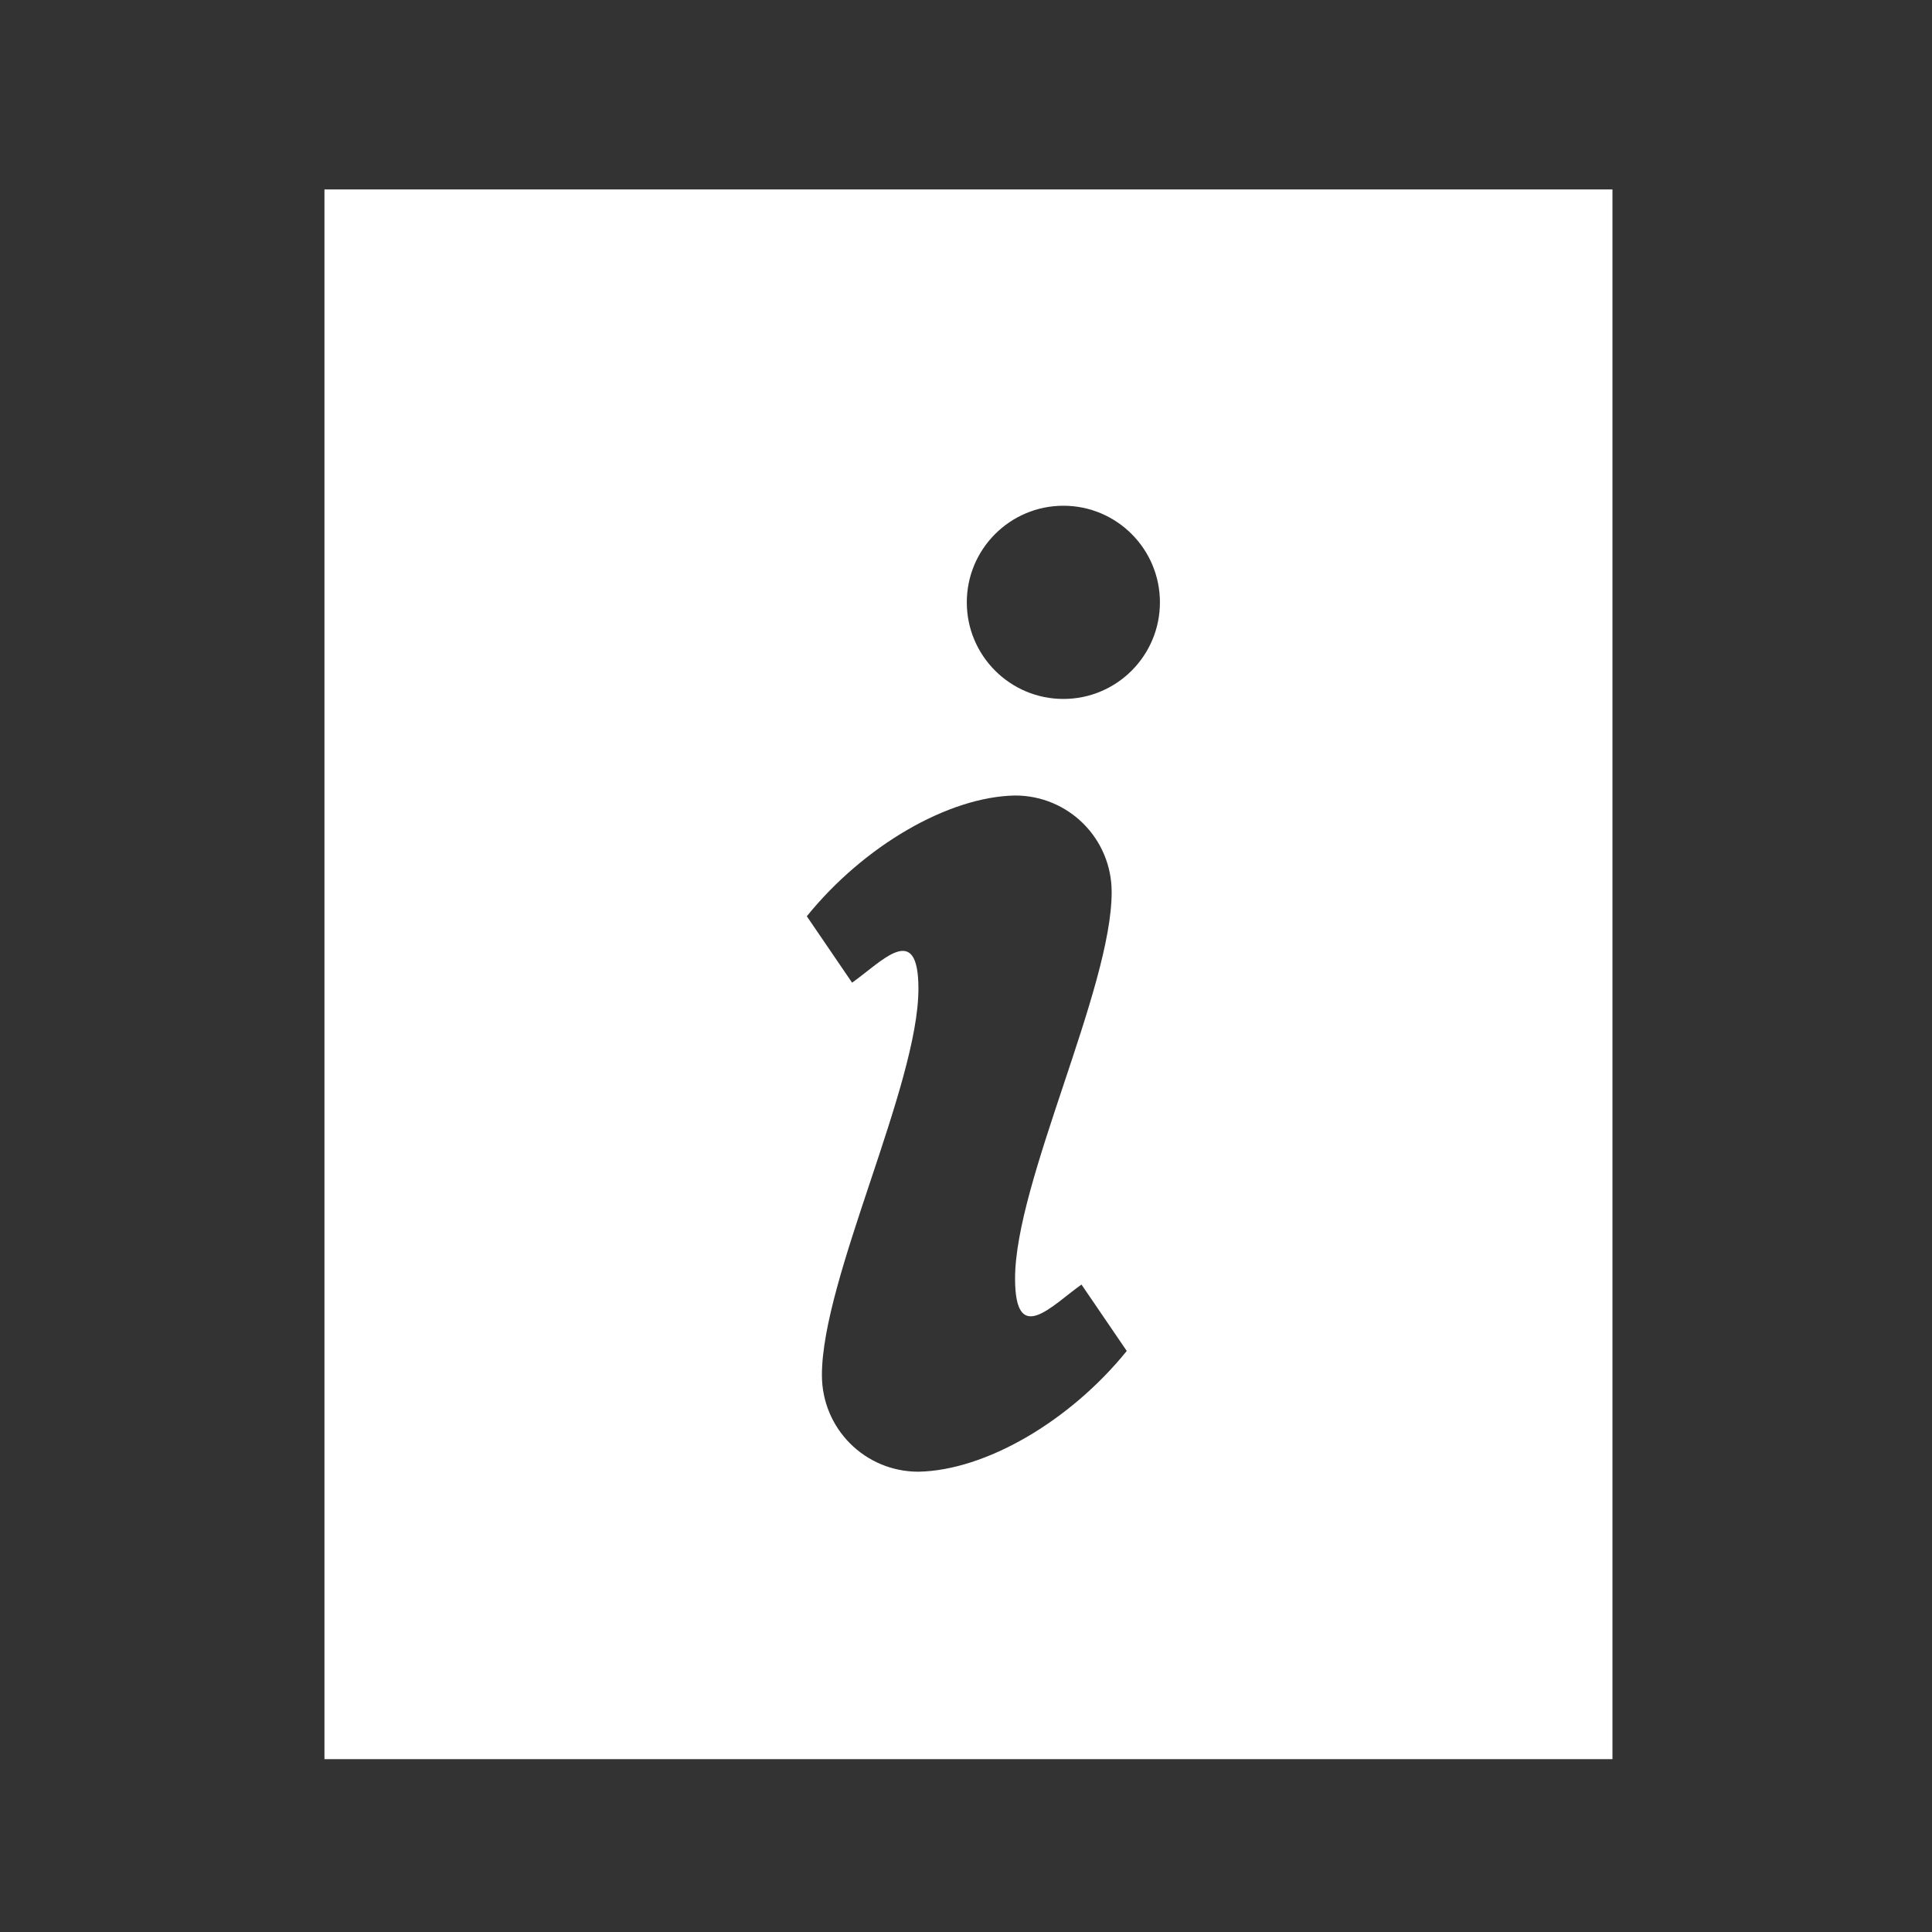 <?xml version="1.0" encoding="UTF-8"?>
<svg width="48" height="48" version="1.1" xmlns="http://www.w3.org/2000/svg" xmlns:cc="http://creativecommons.org/ns#" xmlns:dc="http://purl.org/dc/elements/1.1/" xmlns:rdf="http://www.w3.org/1999/02/22-rdf-syntax-ns#" xmlns:xlink="http://www.w3.org/1999/xlink">
 <rect width="100%" height="100%" fill="#333333" stroke="none"/>
 <path d="m8.061 4.706v39h32v-39zm18.359 7.859c1.325 0 2.398 1.075 2.398 2.4 0 1.325-1.073 2.4-2.398 2.4-1.325 0-2.4-1.075-2.4-2.4 0-1.325 1.075-2.4 2.4-2.4zm-1.201 7.199c1.33 0 2.4 1.071 2.4 2.4 0 2.4-2.4 7.2-2.4 9.6 0 1.703 0.912 0.672 1.65 0.15l1.125 1.65c-1.415 1.749-3.513 2.97-5.176 3-1.33 0-2.398-1.071-2.398-2.4 0-2.4 2.398-7.2 2.398-9.6 0-1.703-0.91-0.672-1.648-0.15l-1.125-1.65c1.415-1.749 3.511-2.97 5.174-3z" color="#bebebe" fill="#fff"/>
</svg>
